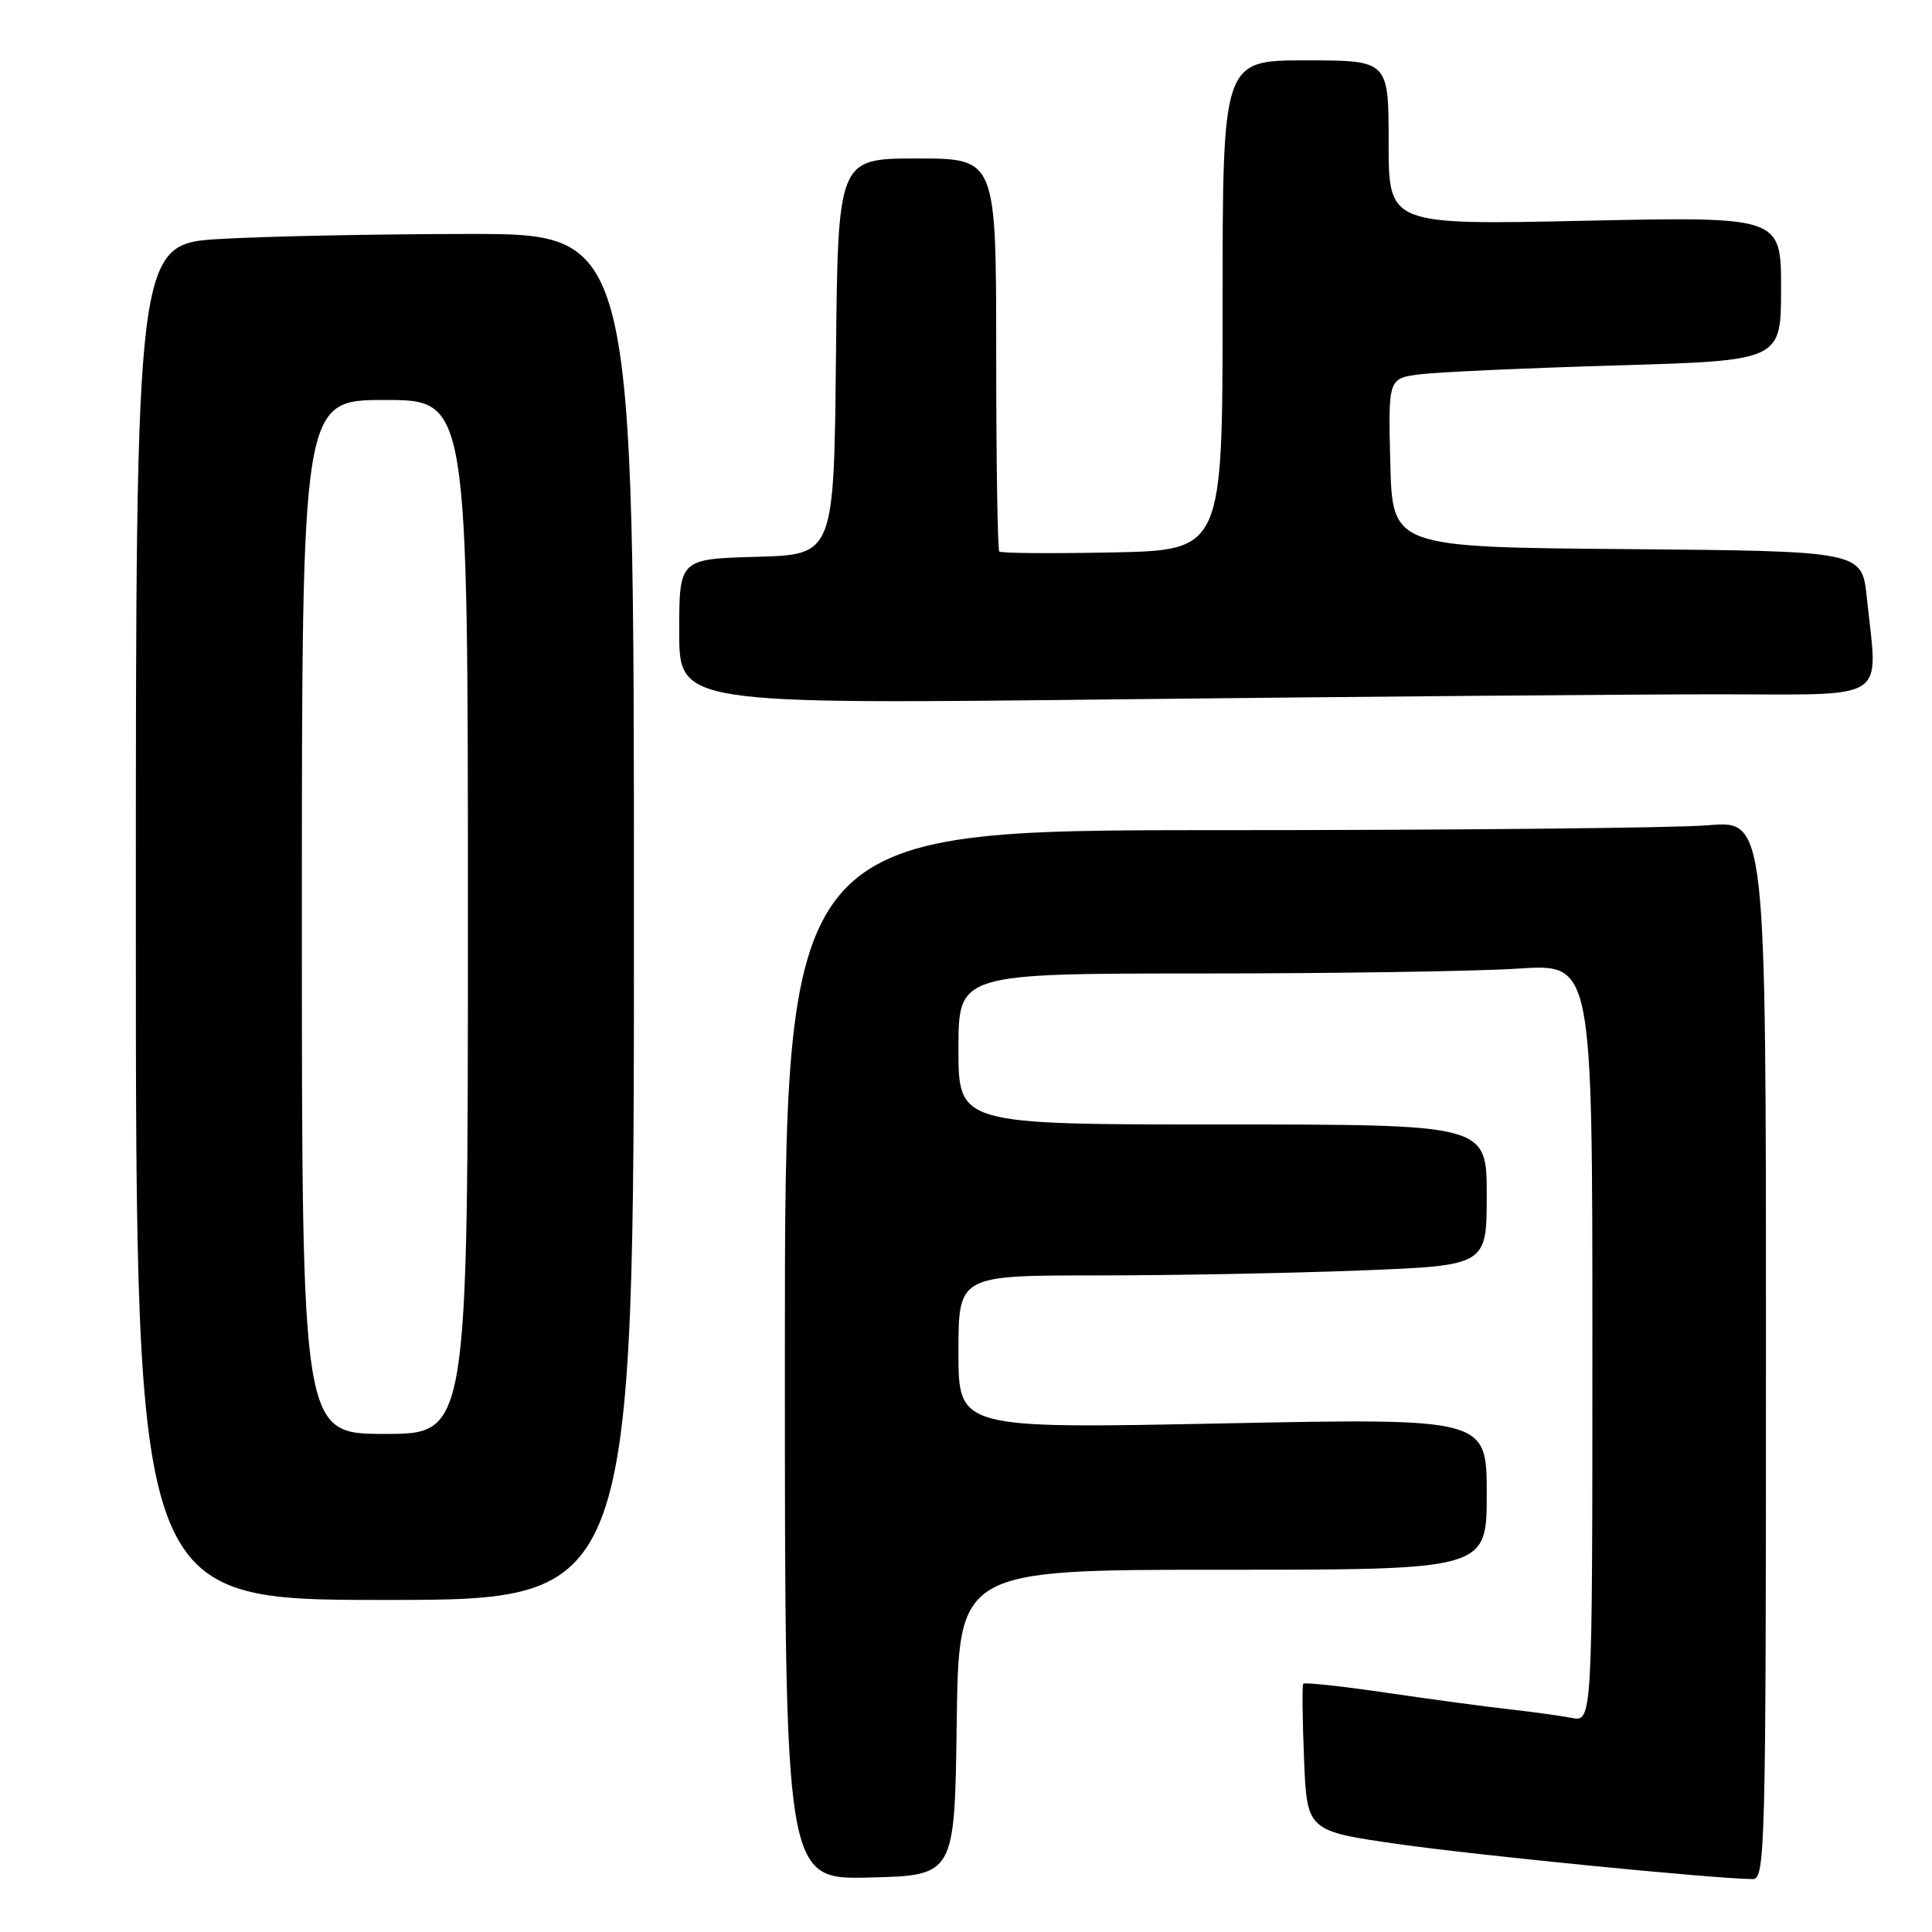 <?xml version="1.0" encoding="UTF-8" standalone="no"?>
<!DOCTYPE svg PUBLIC "-//W3C//DTD SVG 1.1//EN" "http://www.w3.org/Graphics/SVG/1.1/DTD/svg11.dtd" >
<svg xmlns="http://www.w3.org/2000/svg" xmlns:xlink="http://www.w3.org/1999/xlink" version="1.1" viewBox="0 0 256 256">
 <g >
 <path fill="currentColor"
d=" M 126.77 228.25 C 127.04 208.00 127.04 208.00 162.02 208.00 C 197.00 208.00 197.00 208.00 197.00 197.96 C 197.00 187.91 197.00 187.91 162.00 188.61 C 127.00 189.31 127.00 189.31 127.00 179.16 C 127.00 169.00 127.00 169.00 145.34 169.00 C 155.43 169.00 171.18 168.70 180.34 168.34 C 197.00 167.69 197.00 167.69 197.00 158.34 C 197.00 149.00 197.00 149.00 162.00 149.00 C 127.00 149.00 127.00 149.00 127.00 139.00 C 127.00 129.00 127.00 129.00 159.25 128.99 C 176.99 128.99 195.89 128.70 201.25 128.34 C 211.00 127.70 211.00 127.70 211.00 177.93 C 211.00 228.16 211.00 228.16 208.25 227.63 C 206.74 227.34 203.03 226.83 200.00 226.49 C 196.97 226.16 189.65 225.17 183.73 224.30 C 177.80 223.43 172.83 222.89 172.68 223.11 C 172.53 223.32 172.58 227.80 172.79 233.06 C 173.18 242.62 173.18 242.62 185.34 244.36 C 195.90 245.86 227.20 248.95 232.25 248.99 C 233.90 249.00 234.00 245.00 234.00 178.85 C 234.00 108.71 234.00 108.71 226.35 109.35 C 222.14 109.71 192.89 110.00 161.35 110.00 C 104.00 110.00 104.00 110.00 104.00 179.53 C 104.00 249.07 104.00 249.07 115.25 248.78 C 126.50 248.50 126.50 248.50 126.77 228.25 Z  M 84.00 121.50 C 84.00 31.00 84.00 31.00 62.25 31.00 C 50.29 31.01 35.44 31.30 29.25 31.66 C 18.00 32.31 18.00 32.31 18.00 122.15 C 18.00 212.00 18.00 212.00 51.00 212.00 C 84.00 212.00 84.00 212.00 84.00 121.50 Z  M 227.66 92.00 C 250.68 92.00 248.83 93.21 247.36 79.16 C 246.72 73.03 246.72 73.03 215.61 72.76 C 184.50 72.50 184.50 72.50 184.22 61.32 C 183.94 50.13 183.94 50.13 188.22 49.59 C 190.57 49.30 202.29 48.77 214.25 48.42 C 236.00 47.78 236.00 47.78 236.00 38.24 C 236.00 28.70 236.00 28.70 210.00 29.25 C 184.00 29.81 184.00 29.81 184.00 18.91 C 184.00 8.00 184.00 8.00 173.00 8.00 C 162.00 8.00 162.00 8.00 162.00 40.45 C 162.00 72.90 162.00 72.90 147.41 73.20 C 139.39 73.36 132.64 73.31 132.41 73.08 C 132.19 72.85 132.00 61.04 132.00 46.83 C 132.00 21.00 132.00 21.00 121.52 21.00 C 111.03 21.00 111.03 21.00 110.77 47.25 C 110.50 73.50 110.50 73.50 100.25 73.78 C 90.00 74.07 90.00 74.07 90.00 83.70 C 90.00 93.33 90.00 93.33 148.66 92.66 C 180.93 92.30 216.48 92.00 227.66 92.00 Z  M 40.00 121.50 C 40.00 53.00 40.00 53.00 51.00 53.00 C 62.00 53.00 62.00 53.00 62.00 121.50 C 62.00 190.00 62.00 190.00 51.00 190.00 C 40.00 190.00 40.00 190.00 40.00 121.50 Z "/>
</g>
</svg>